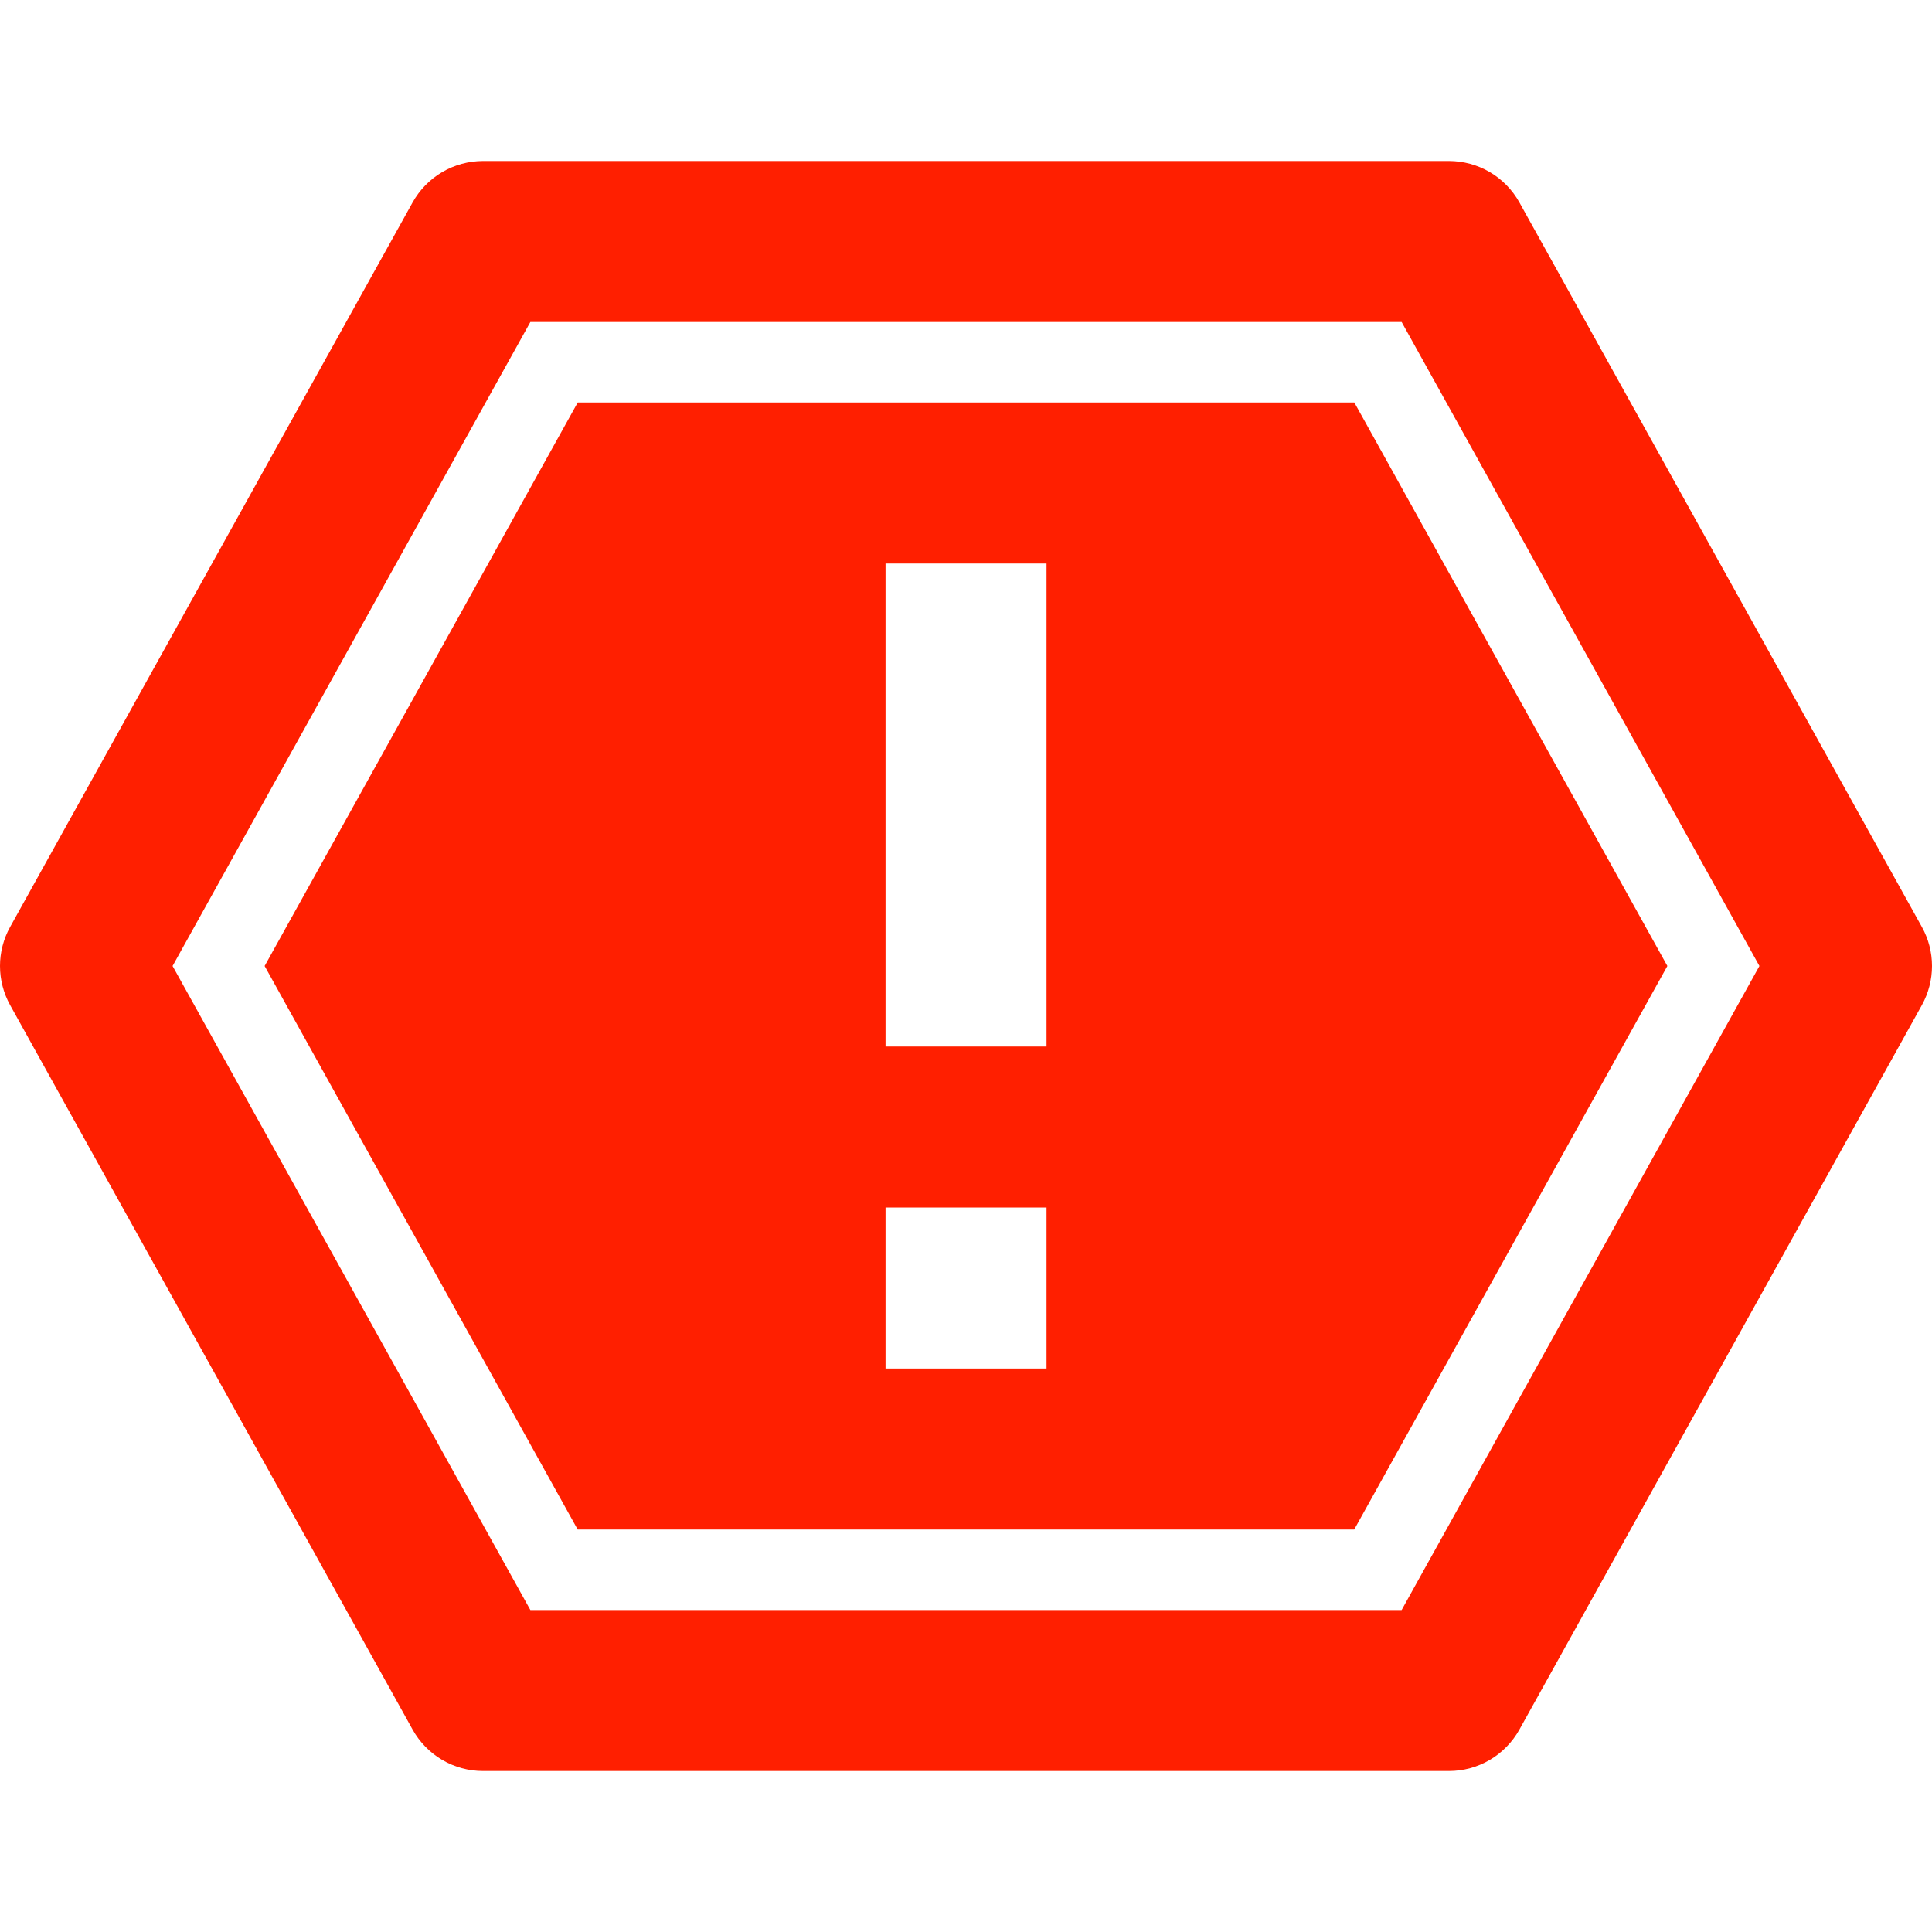 <svg width="37" height="37" viewBox="0 0 37 37" fill="none" xmlns="http://www.w3.org/2000/svg">
<path d="M36.806 17.752L29.098 3.876C28.964 3.636 28.769 3.436 28.532 3.296C28.295 3.157 28.025 3.084 27.75 3.083H9.25C8.975 3.084 8.705 3.157 8.468 3.296C8.231 3.436 8.036 3.636 7.902 3.876L0.194 17.752C0.067 17.98 0 18.238 0 18.5C0 18.762 0.067 19.02 0.194 19.249L7.902 33.124C8.036 33.364 8.231 33.564 8.468 33.704C8.705 33.843 8.975 33.917 9.25 33.917H27.75C28.025 33.917 28.295 33.843 28.532 33.704C28.769 33.564 28.964 33.364 29.098 33.124L36.806 19.249C36.933 19.02 37 18.762 37 18.5C37 18.238 36.933 17.98 36.806 17.752ZM26.843 30.834H10.157L3.305 18.5L10.157 6.167H26.843L33.695 18.5L26.843 30.834Z" fill="#FF1F00"/>
<path d="M11.064 7.708L5.068 18.5L11.063 29.292H25.935L31.932 18.5L25.937 7.708H11.064ZM20.042 26.209H16.959V23.125H20.042V26.209ZM20.042 20.042H16.959V10.792H20.042V20.042Z" fill="#FF1F00"/>
</svg>
